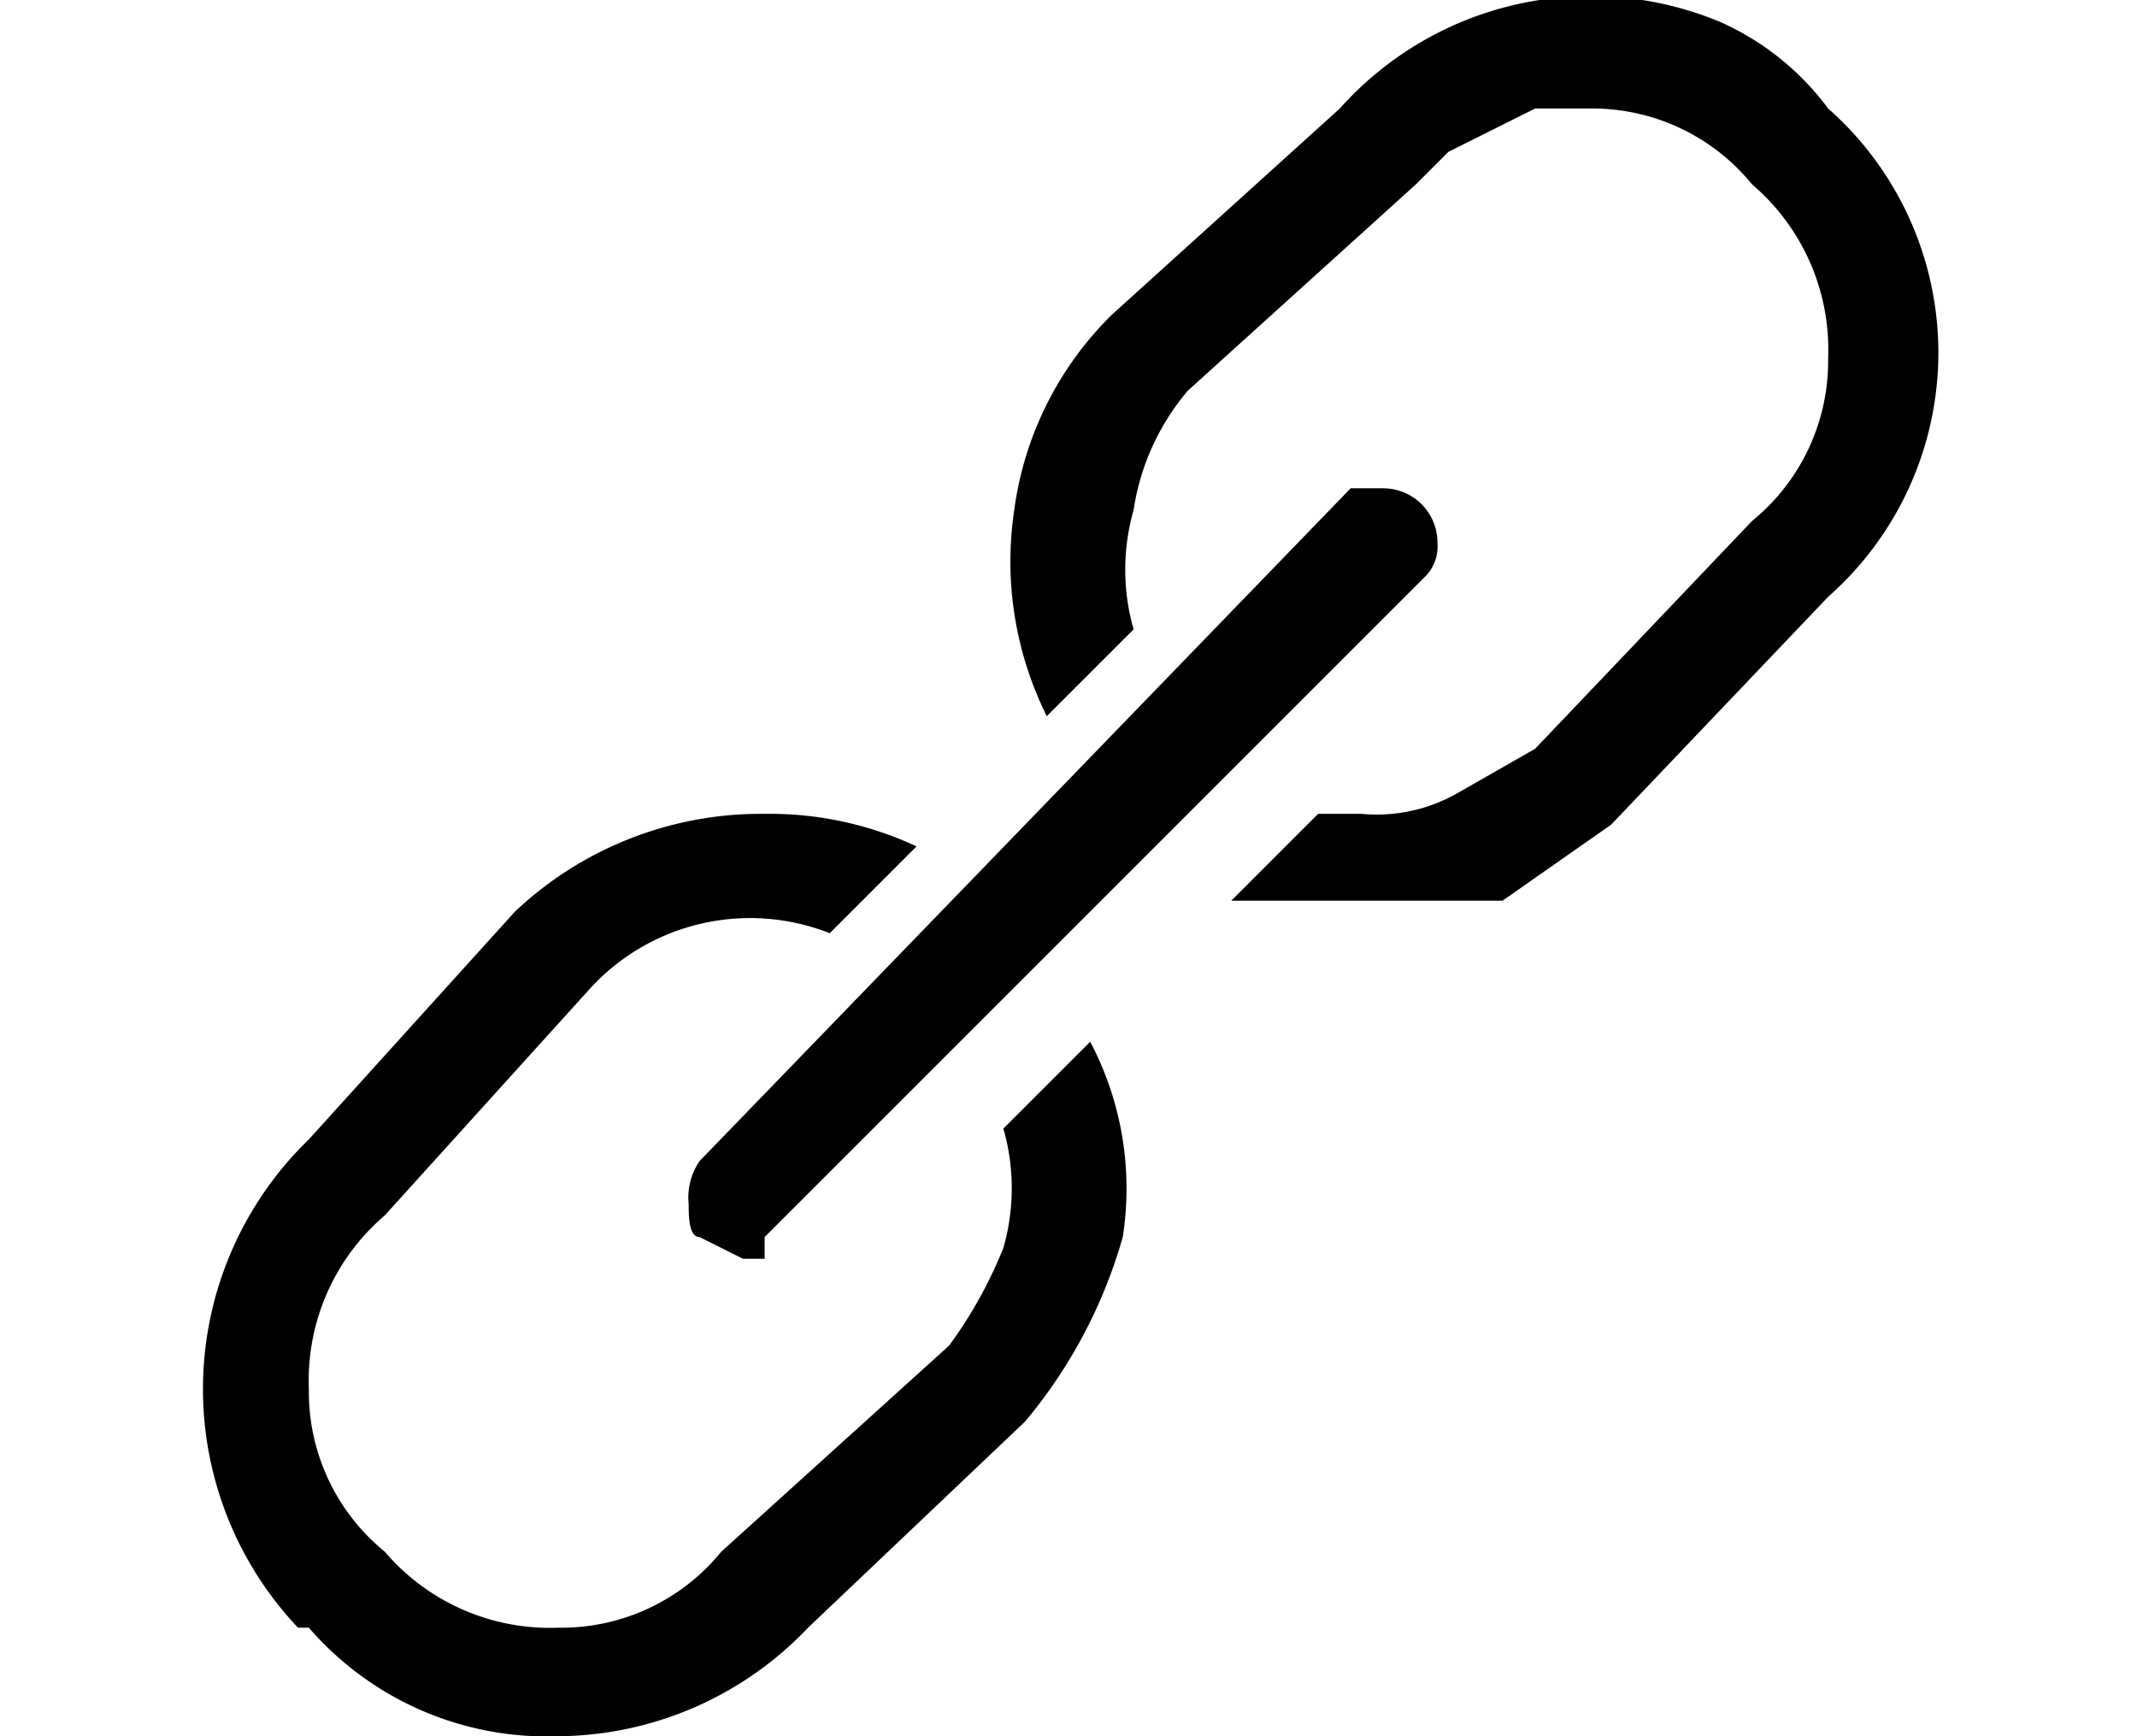 <svg xmlns="http://www.w3.org/2000/svg" height="13" viewBox="0 0 16 16"><path d="M4.6 11.4l.4.2h.2v-.2l6.1-6.1a.4.4 0 0 0 .1-.3.5.5 0 0 0-.5-.5h-.3l-6 6.2a.6.6 0 0 0-.1.4c0 .1 0 .3.1.3zm2.8-1a2 2 0 0 1 0 1.1 4.1 4.1 0 0 1-.5.9l-2.1 1.9a1.9 1.9 0 0 1-1.5.7 2 2 0 0 1-1.6-.7 1.9 1.9 0 0 1-.7-1.5 2 2 0 0 1 .7-1.6l1.9-2.1a2 2 0 0 1 2.2-.5l.8-.8a3.2 3.2 0 0 0-1.4-.3 3.3 3.3 0 0 0-2.3.9L1 10.5A3.2 3.2 0 0 0 .9 15H1a2.9 2.9 0 0 0 2.3 1 3.2 3.2 0 0 0 2.3-1l2-1.9a4.6 4.6 0 0 0 .9-1.7 2.9 2.9 0 0 0-.3-1.8zM15 1a2.5 2.5 0 0 0-1-.8 3.1 3.1 0 0 0-3.5.8L8.4 2.9a3.1 3.1 0 0 0-.9 1.8 3.2 3.2 0 0 0 .3 1.9l.8-.8a2 2 0 0 1 0-1.1 2.2 2.2 0 0 1 .5-1.1l2.1-1.9.3-.3.4-.2.4-.2h.5a1.9 1.9 0 0 1 1.5.7 2 2 0 0 1 .7 1.6 1.9 1.9 0 0 1-.7 1.5l-2 2.1-.7.4a1.5 1.5 0 0 1-.9.2h-.4l-.8.8H12l1-.7 2-2.1A3 3 0 0 0 15 1z"/></svg>